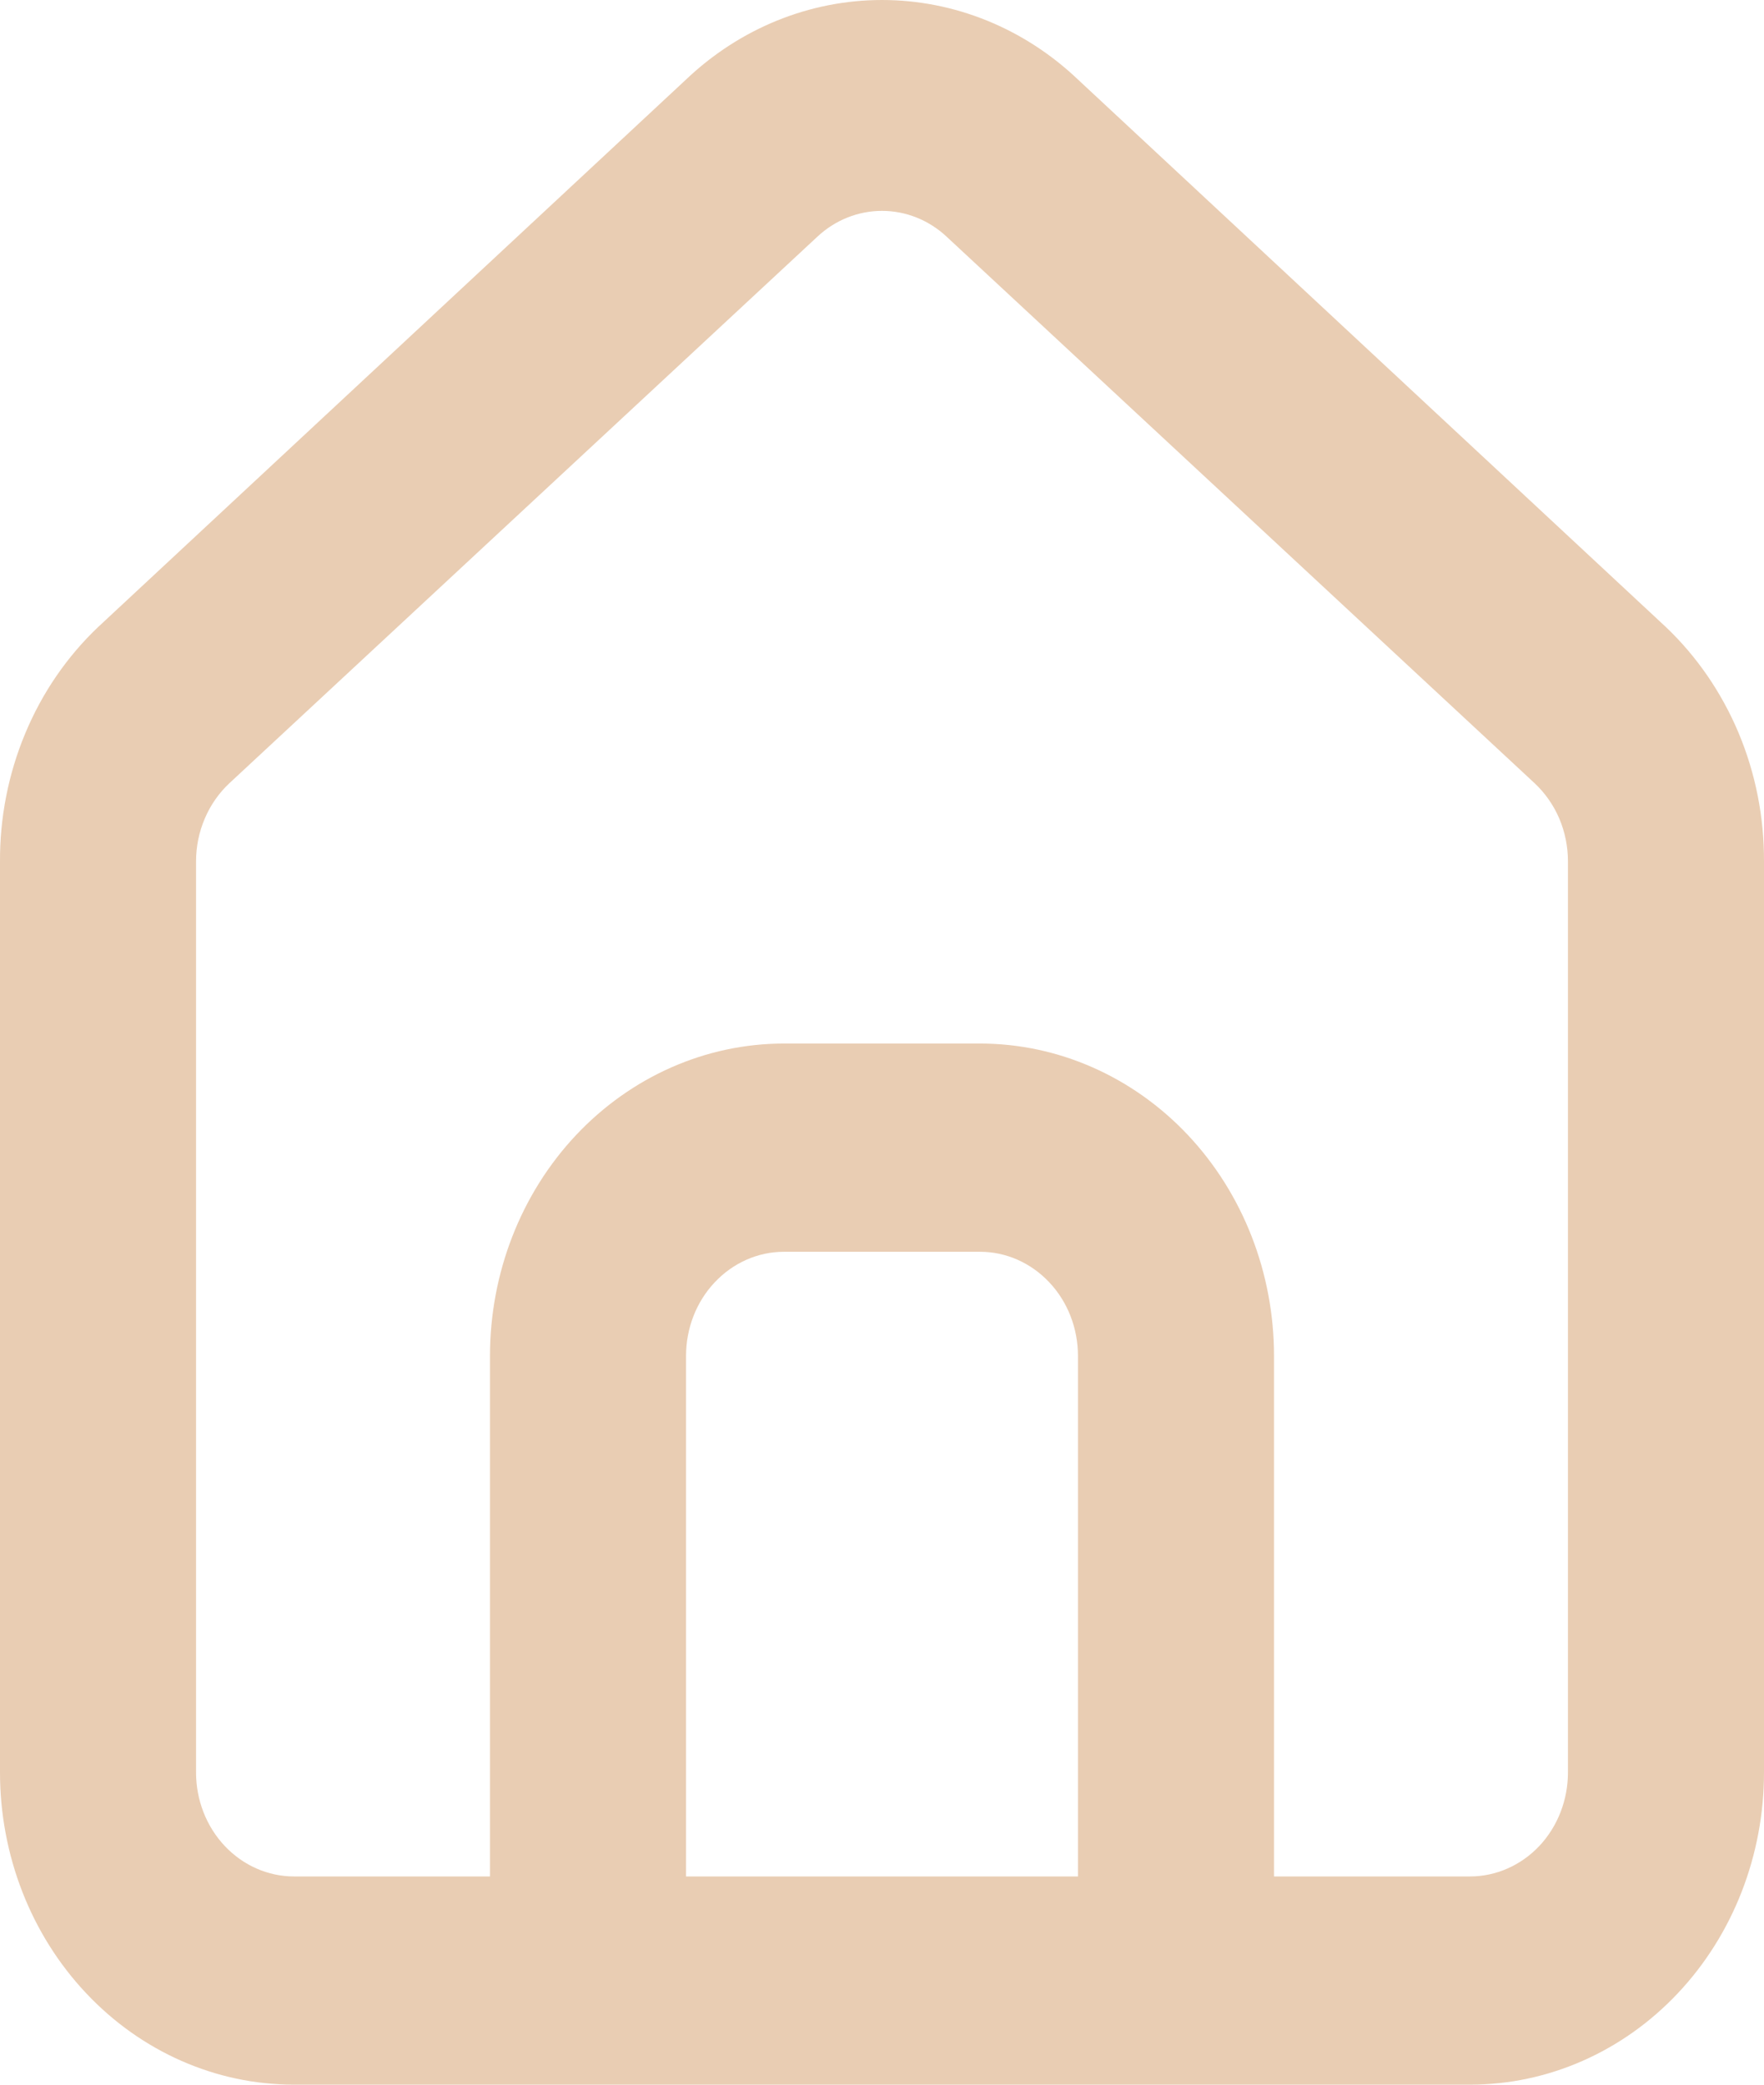 <svg width="22" height="26" viewBox="0 0 22 26" fill="none" xmlns="http://www.w3.org/2000/svg">
<path d="M20.778 7.822L13.444 0.992C12.772 0.353 11.902 0 11 0C10.098 0 9.228 0.353 8.556 0.992L1.222 7.822C0.834 8.191 0.524 8.643 0.314 9.149C0.103 9.655 -0.004 10.203 0 10.756V22.105C0 23.138 0.386 24.129 1.074 24.859C1.762 25.59 2.694 26 3.667 26H18.333C19.306 26 20.238 25.59 20.926 24.859C21.614 24.129 22 23.138 22 22.105V10.743C22.002 10.192 21.895 9.647 21.684 9.143C21.473 8.64 21.164 8.189 20.778 7.822ZM13.444 23.403H8.556V16.911C8.556 16.567 8.684 16.236 8.914 15.993C9.143 15.749 9.454 15.612 9.778 15.612H12.222C12.546 15.612 12.857 15.749 13.086 15.993C13.316 16.236 13.444 16.567 13.444 16.911V23.403ZM19.555 22.105C19.555 22.449 19.427 22.779 19.198 23.023C18.968 23.266 18.657 23.403 18.333 23.403H15.889V16.911C15.889 15.878 15.503 14.887 14.815 14.156C14.127 13.426 13.195 13.015 12.222 13.015H9.778C8.805 13.015 7.873 13.426 7.185 14.156C6.497 14.887 6.111 15.878 6.111 16.911V23.403H3.667C3.343 23.403 3.032 23.266 2.803 23.023C2.573 22.779 2.445 22.449 2.445 22.105V10.743C2.445 10.559 2.482 10.377 2.554 10.209C2.625 10.041 2.73 9.891 2.86 9.769L10.193 2.953C10.416 2.744 10.703 2.63 11 2.63C11.297 2.63 11.584 2.744 11.807 2.953L19.14 9.769C19.27 9.891 19.375 10.041 19.447 10.209C19.518 10.377 19.555 10.559 19.555 10.743V22.105Z" fill="#E9CDB3"/>
</svg>
